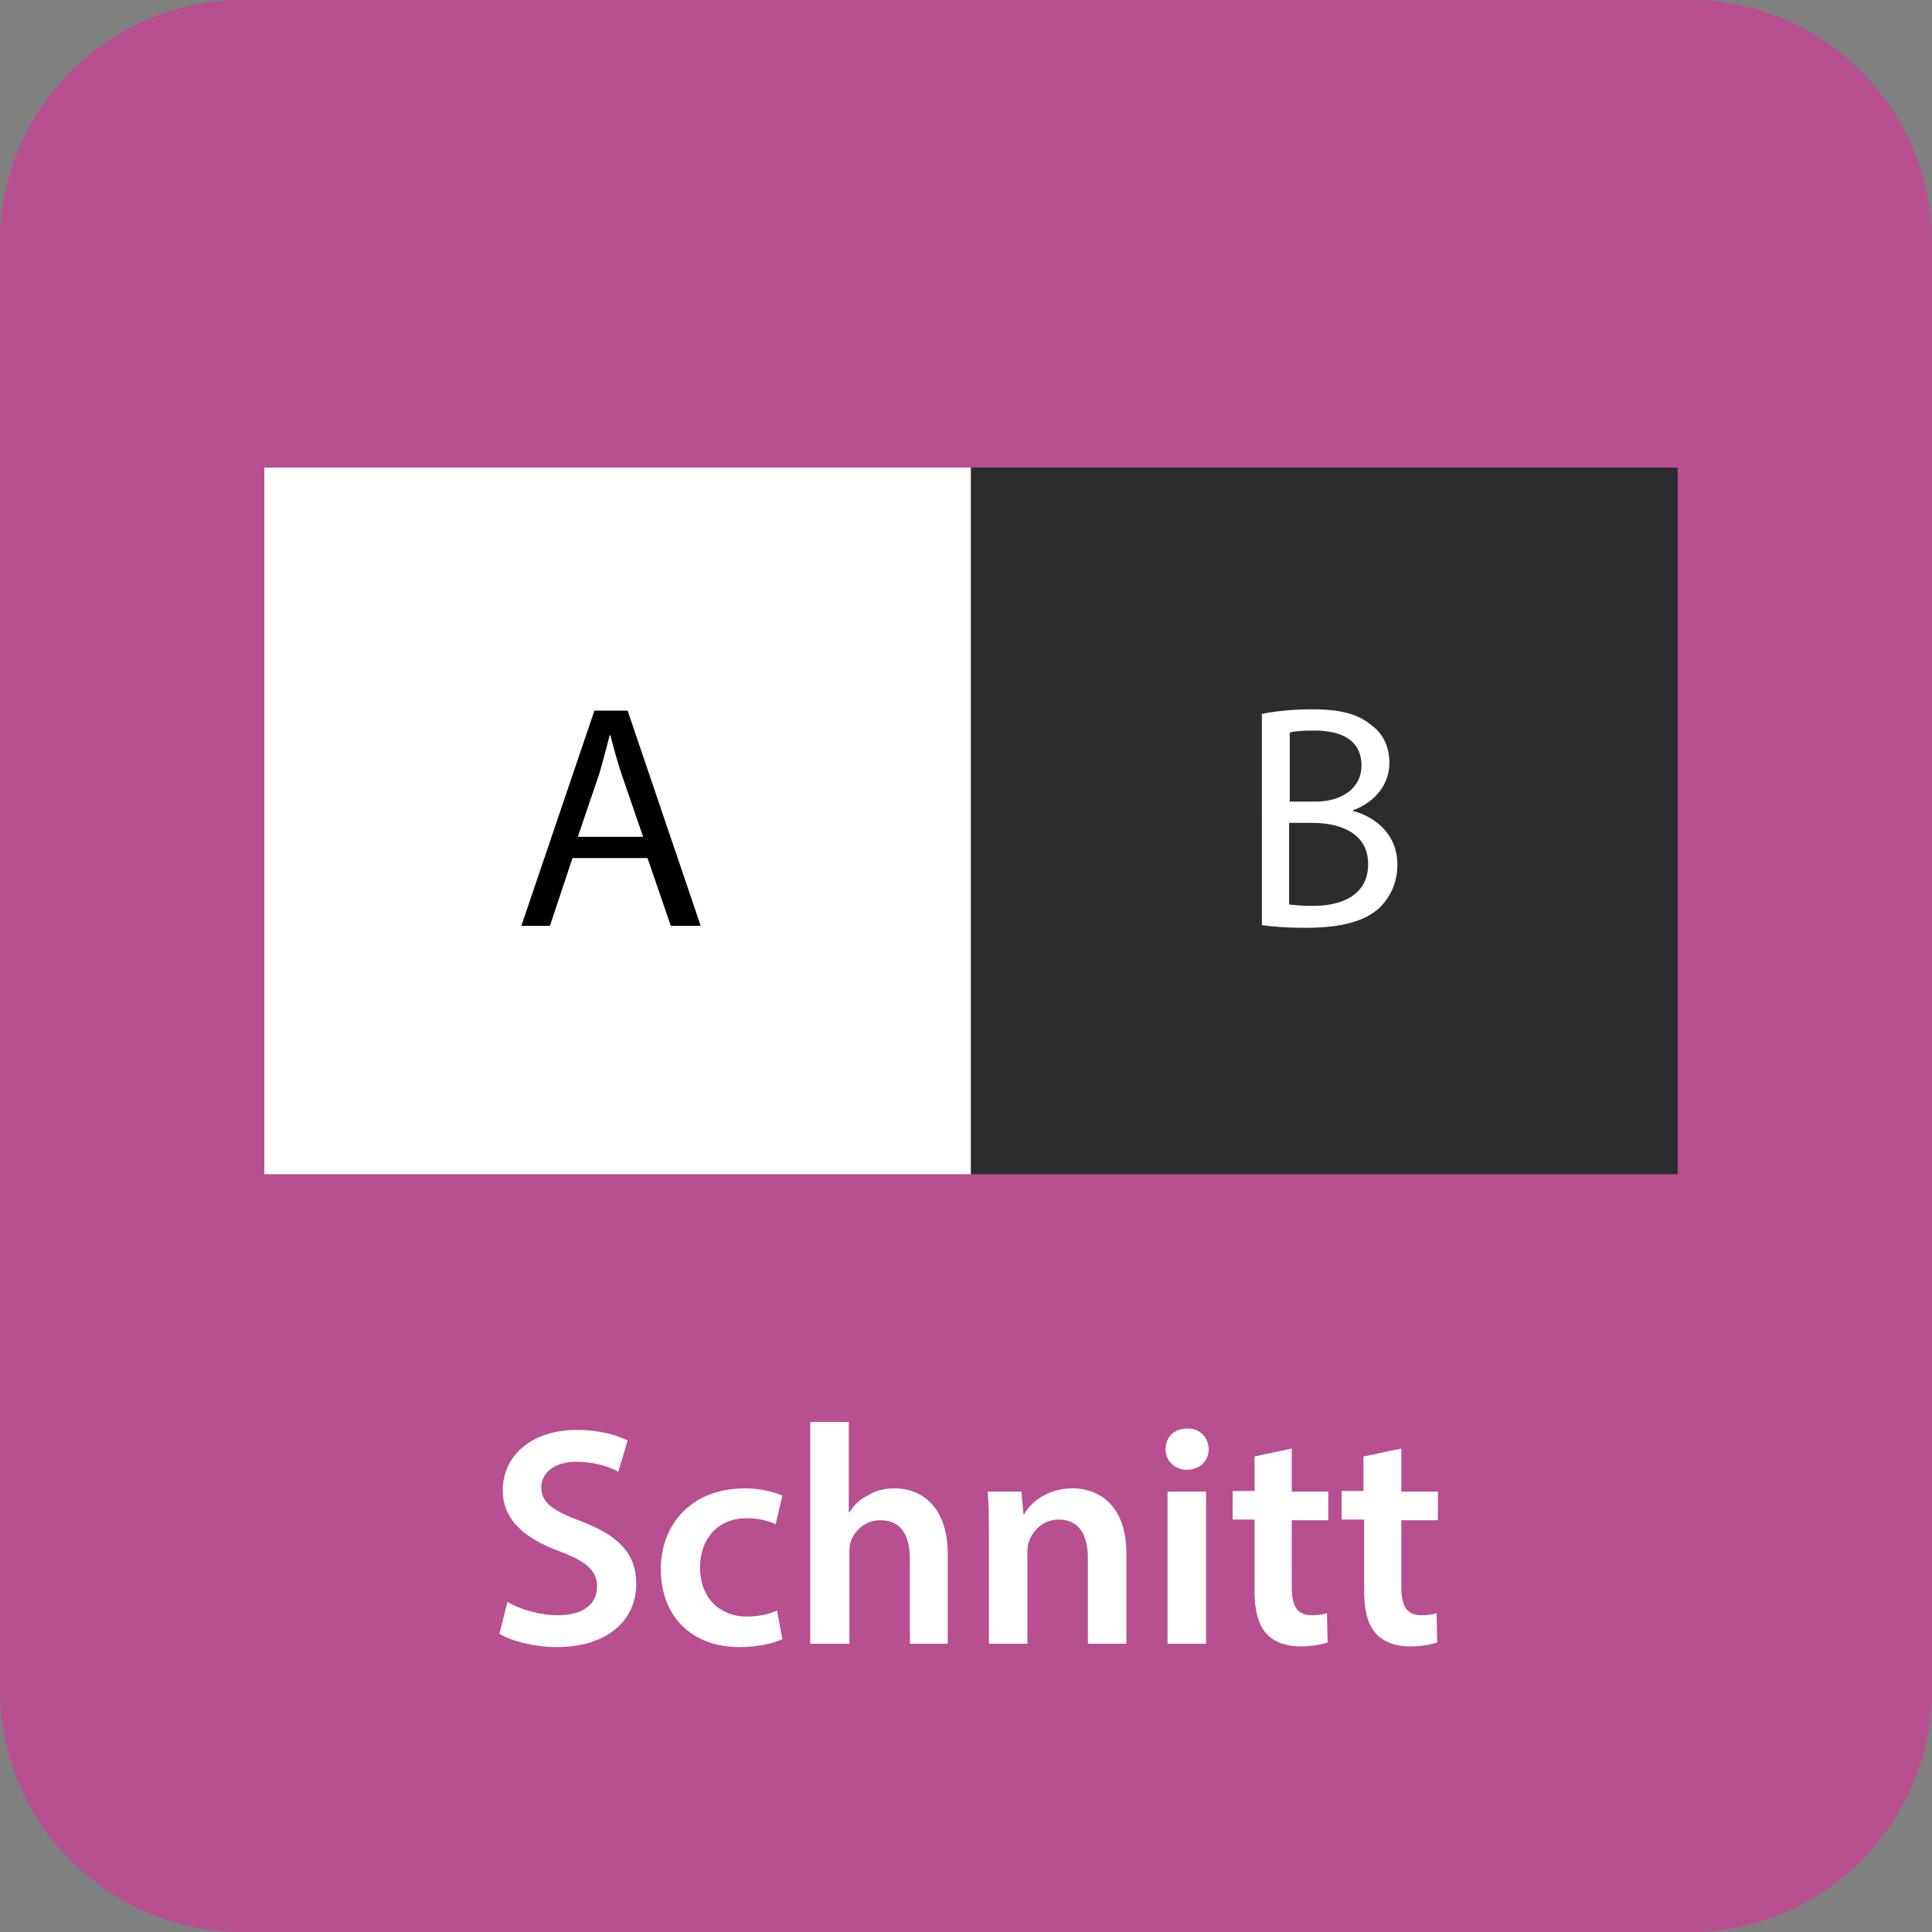 <?xml version="1.0" encoding="utf-8"?>
<!-- Generator: Adobe Illustrator 16.0.3, SVG Export Plug-In . SVG Version: 6.00 Build 0)  -->
<!DOCTYPE svg PUBLIC "-//W3C//DTD SVG 1.1//EN" "http://www.w3.org/Graphics/SVG/1.1/DTD/svg11.dtd">
<svg version="1.1" id="Ebene_1" xmlns:x="http://ns.adobe.com/Extensibility/1.0/" xmlns:i="http://ns.adobe.com/AdobeIllustrator/10.0/" xmlns:graph="http://ns.adobe.com/Graphs/1.0/"
	 xmlns="http://www.w3.org/2000/svg" xmlns:xlink="http://www.w3.org/1999/xlink" x="0px" y="0px" width="290.9px" height="290.9px"
	 viewBox="0 0 290.9 290.9" style="enable-background:new 0 0 290.9 290.9;" xml:space="preserve">
<rect x="0" y="0" width="290.9" height="290.9" fill="#808080" stroke="none"/>
<style type="text/css">
<![CDATA[
	.st0{fill:#B74F90;}
	.st1{fill:#2B2C2D;}
	.st2{fill:#FFFFFF;}
]]>
</style>
<path class="st0" d="M254.4,290.9H36.5C16.4,290.9,0,274.5,0,254.4V36.5C0,16.4,16.4,0,36.5,0h217.9c20.1,0,36.5,16.4,36.5,36.5
	v217.9C290.9,274.5,274.5,290.9,254.4,290.9z"/>
<g>
	<path class="st2" d="M76.4,241.2c1.9,1.1,4.7,2,7.7,2c3.7,0,5.8-1.7,5.8-4.3c0-2.4-1.6-3.8-5.6-5.3c-5.2-1.9-8.6-4.7-8.6-9.2
		c0-5.2,4.3-9.1,11.2-9.1c3.4,0,6,0.8,7.6,1.6l-1.4,4.7c-1.1-0.6-3.3-1.5-6.3-1.5c-3.7,0-5.3,2-5.3,3.8c0,2.4,1.8,3.6,6.1,5.2
		c5.5,2.1,8.2,4.8,8.2,9.4c0,5.1-3.9,9.5-12,9.5c-3.3,0-6.8-0.9-8.6-2L76.4,241.2z"/>
	<path class="st2" d="M117.8,246.8c-1.2,0.6-3.6,1.2-6.5,1.2c-7.1,0-11.8-4.6-11.8-11.7c0-6.9,4.7-12.2,12.7-12.2
		c2.1,0,4.3,0.5,5.6,1.1l-1,4.3c-0.9-0.4-2.3-0.9-4.4-0.9c-4.4,0-7,3.2-7,7.4c0,4.7,3.1,7.4,7,7.4c2,0,3.4-0.4,4.6-0.9L117.8,246.8z
		"/>
	<path class="st2" d="M122,214.1h5.8v13.6h0.1c0.7-1.1,1.6-2,2.9-2.6c1.1-0.7,2.5-1,3.9-1c3.9,0,8,2.6,8,9.9v13.5H137v-12.8
		c0-3.3-1.2-5.8-4.4-5.8c-2.3,0-3.9,1.5-4.5,3.2c-0.2,0.5-0.2,1.1-0.2,1.7v13.7H122V214.1z"/>
	<path class="st2" d="M148.9,231.4c0-2.6,0-4.8-0.2-6.8h5.1l0.3,3.4h0.1c1-1.8,3.5-3.9,7.3-3.9c4,0,8.1,2.6,8.1,9.8v13.6h-5.8v-12.9
		c0-3.3-1.2-5.8-4.4-5.8c-2.3,0-3.9,1.6-4.5,3.4c-0.2,0.5-0.2,1.2-0.2,1.9v13.4h-5.8V231.4z"/>
	<path class="st2" d="M182,218.2c0,1.7-1.3,3.1-3.3,3.1c-1.9,0-3.2-1.4-3.2-3.1c0-1.8,1.3-3.1,3.2-3.1
		C180.7,215,181.9,216.4,182,218.2z M175.8,247.5v-22.9h5.8v22.9H175.8z"/>
	<path class="st2" d="M194.5,218.1v6.5h5.5v4.3h-5.5V239c0,2.8,0.8,4.2,3,4.2c1,0,1.7-0.1,2.3-0.3l0.1,4.4c-0.8,0.3-2.3,0.6-4.2,0.6
		c-2.1,0-3.9-0.7-5-1.9c-1.2-1.3-1.8-3.4-1.8-6.4v-10.8h-3.3v-4.3h3.3v-5.2L194.5,218.1z"/>
	<path class="st2" d="M211,218.1v6.5h5.5v4.3H211V239c0,2.8,0.8,4.2,3,4.2c1,0,1.7-0.1,2.3-0.3l0.1,4.4c-0.8,0.3-2.3,0.6-4.2,0.6
		c-2.1,0-3.9-0.7-5-1.9c-1.2-1.3-1.8-3.4-1.8-6.4v-10.8H202v-4.3h3.3v-5.2L211,218.1z"/>
</g>
<rect x="39.8" y="70.4" class="st2" width="106.4" height="106.4"/>
<rect x="146.2" y="70.4" class="st1" width="106.4" height="106.4"/>
<g>
	<path d="M86.2,129.2l-3.4,10.2h-4.3l11-32.4h5l11,32.4h-4.5l-3.5-10.2H86.2z M96.8,125.9l-3.2-9.3c-0.7-2.1-1.2-4-1.7-5.9h-0.1
		c-0.5,1.9-1,3.9-1.6,5.9l-3.2,9.4H96.8z"/>
</g>
<g>
	<path class="st2" d="M190,107.5c1.8-0.4,4.7-0.7,7.6-0.7c4.2,0,6.9,0.7,8.9,2.4c1.7,1.2,2.7,3.2,2.7,5.7c0,3.1-2.1,5.9-5.5,7.1v0.1
		c3.1,0.8,6.7,3.3,6.7,8.1c0,2.8-1.1,4.9-2.7,6.5c-2.3,2.1-5.9,3-11.2,3c-2.9,0-5.1-0.2-6.5-0.4V107.5z M194.2,120.7h3.8
		c4.4,0,7-2.3,7-5.4c0-3.8-2.9-5.3-7.1-5.3c-1.9,0-3,0.1-3.7,0.3V120.7z M194.2,136.2c0.8,0.1,2,0.2,3.5,0.2c4.3,0,8.3-1.6,8.3-6.3
		c0-4.4-3.8-6.2-8.4-6.2h-3.5V136.2z"/>
</g>
</svg>
